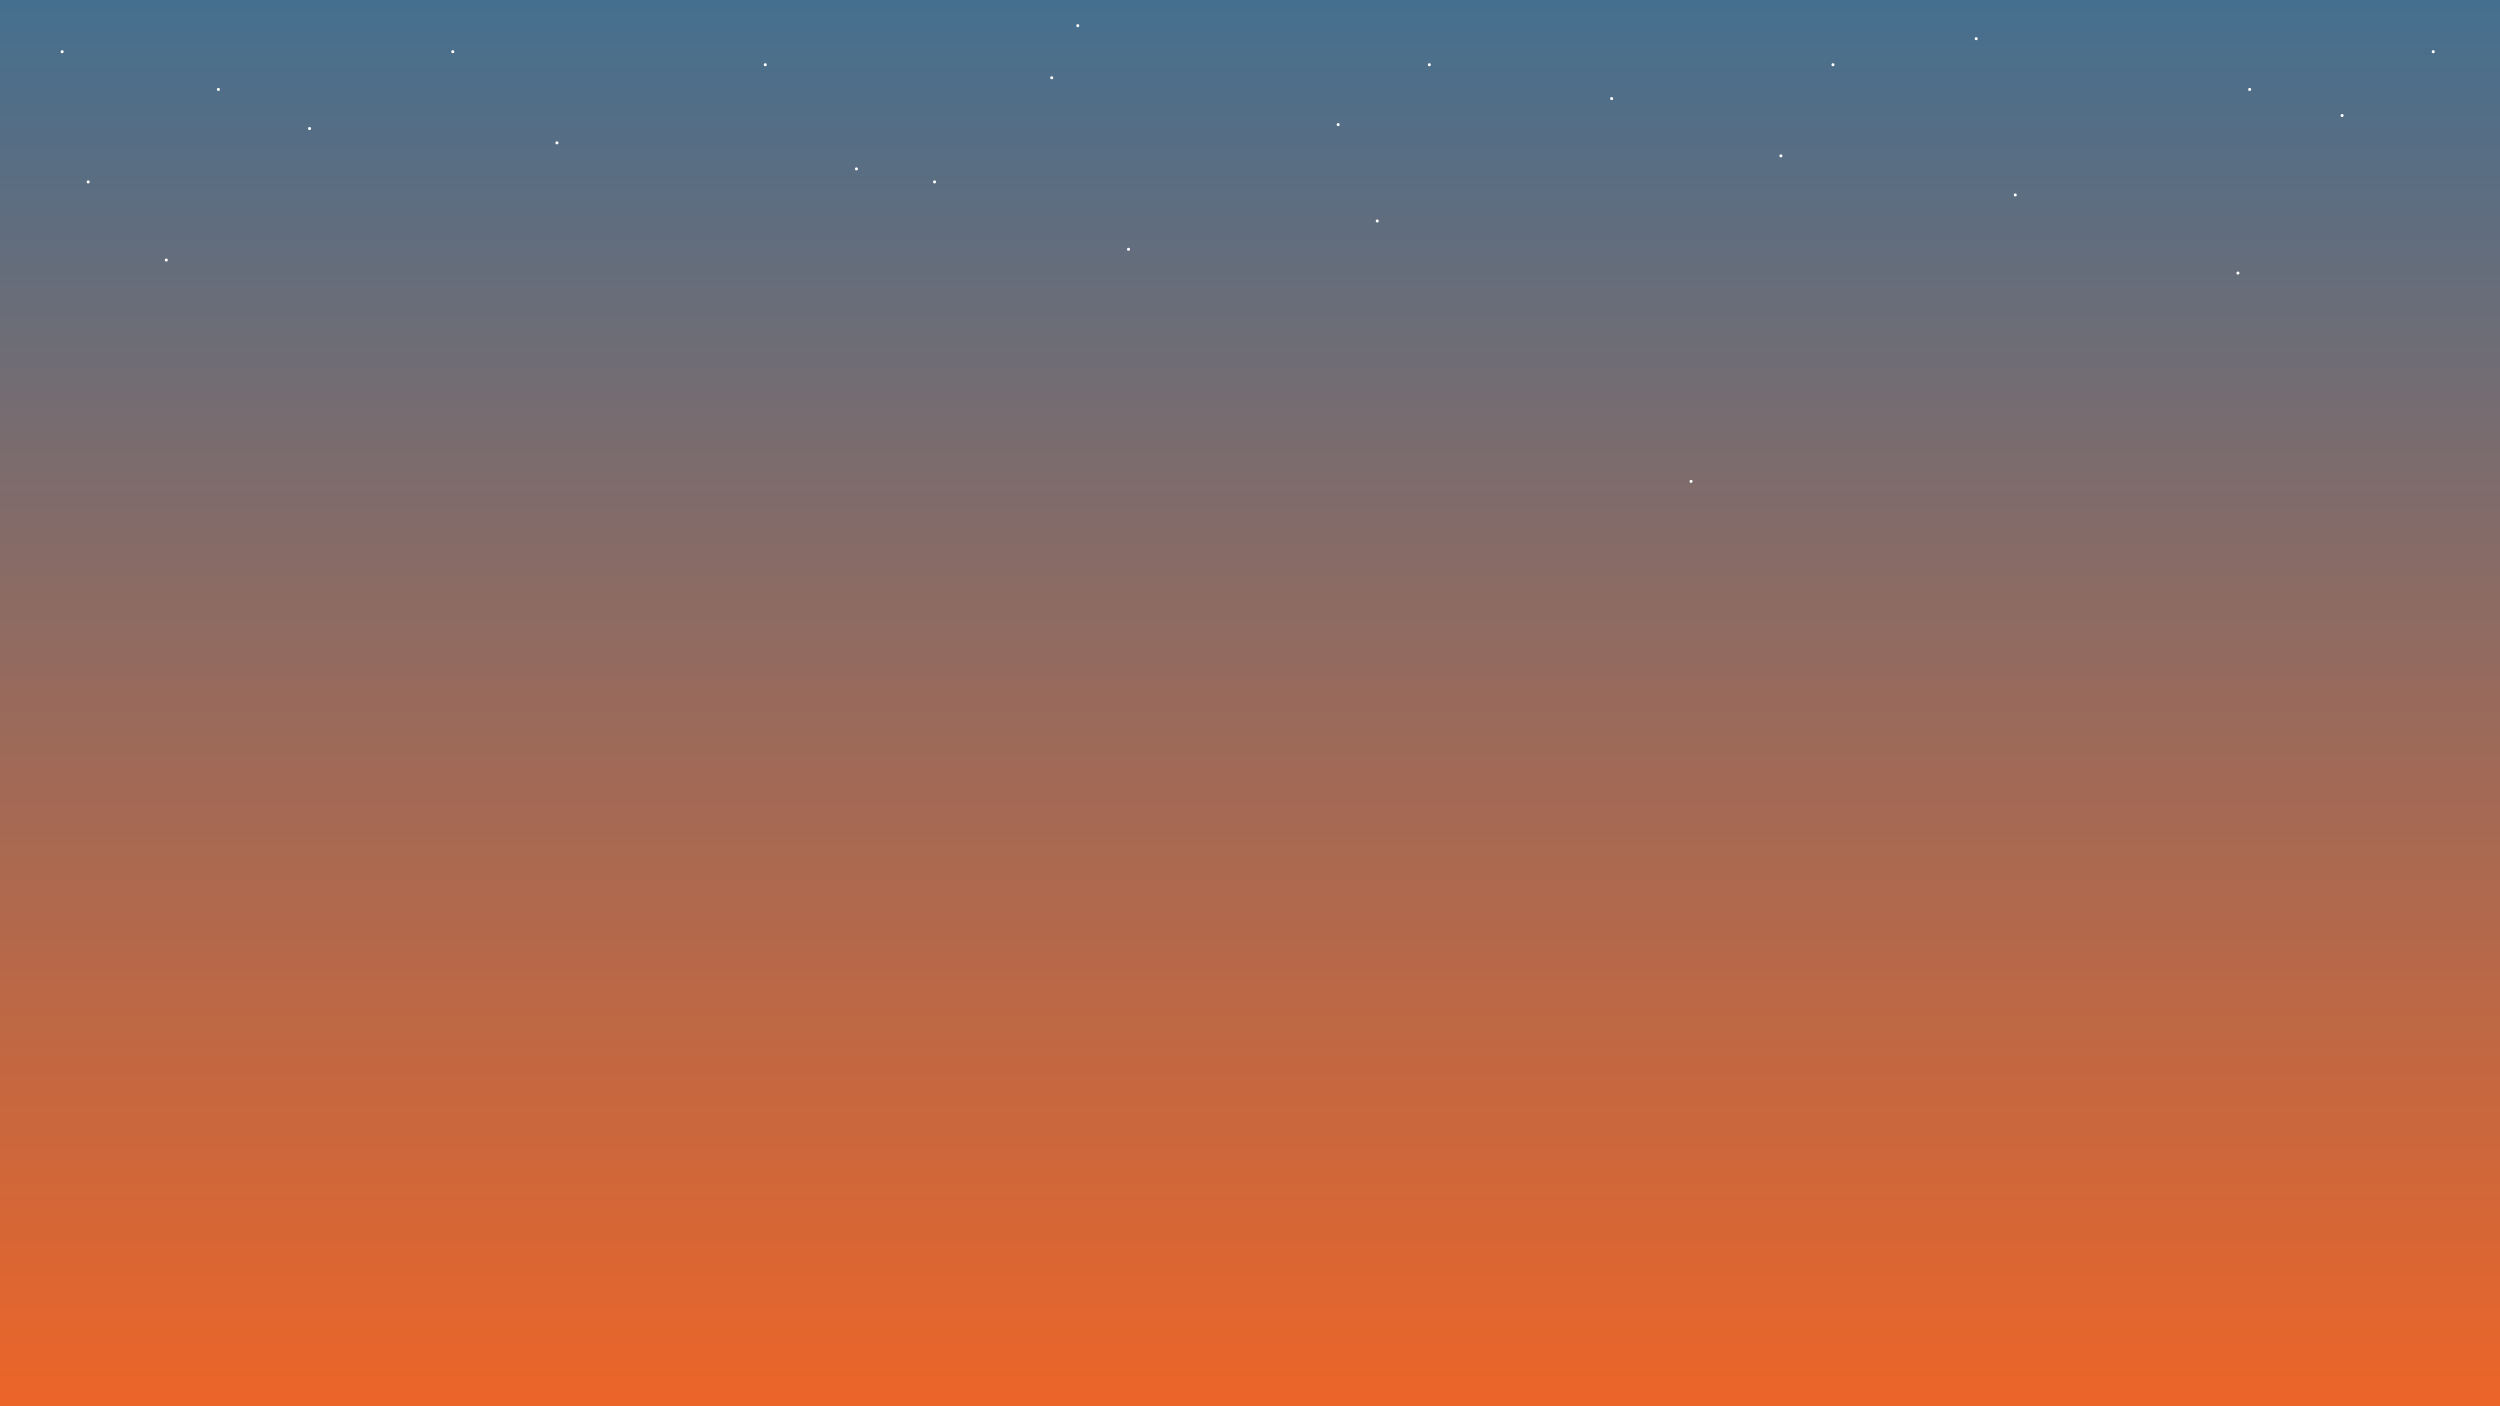 <svg xmlns="http://www.w3.org/2000/svg" xmlns:xlink="http://www.w3.org/1999/xlink" viewBox="0 0 1920 1080"><rect x="0" y="0" width="1920" height="1080" fill="#333333" stroke="none"/><defs><style>.cls-1{fill:url(#Dégradé_sans_nom_6);}.cls-2{fill:#fff;}</style><linearGradient id="Dégradé_sans_nom_6" x1="960" x2="960" y2="1080" gradientUnits="userSpaceOnUse"><stop offset="0" stop-color="#456f8f"/><stop offset="1" stop-color="#ec6528"/></linearGradient></defs><title>fond</title><g id="fond"><rect class="cls-1" width="1920" height="1080"/></g><g id="ciel"><g id="étoile"><circle class="cls-2" cx="866.69" cy="191.46" r="1.16"/><circle class="cls-2" cx="1027.73" cy="95.71" r="1.16"/><circle class="cls-2" cx="1237.73" cy="75.71" r="1.16"/><circle class="cls-2" cx="807.73" cy="59.71" r="1.16"/><circle class="cls-2" cx="717.73" cy="139.71" r="1.16"/><circle class="cls-2" cx="657.73" cy="129.71" r="1.16"/><circle class="cls-2" cx="587.73" cy="49.71" r="1.16"/><circle class="cls-2" cx="427.73" cy="109.71" r="1.16"/><circle class="cls-2" cx="347.73" cy="39.71" r="1.16"/><circle class="cls-2" cx="237.73" cy="98.71" r="1.16"/><circle class="cls-2" cx="167.73" cy="68.71" r="1.16"/><circle class="cls-2" cx="127.73" cy="199.71" r="1.16"/><circle class="cls-2" cx="67.73" cy="139.71" r="1.16"/><circle class="cls-2" cx="47.73" cy="39.71" r="1.16"/><circle class="cls-2" cx="827.73" cy="19.71" r="1.16"/><circle class="cls-2" cx="1097.73" cy="49.71" r="1.16"/><circle class="cls-2" cx="1407.73" cy="49.71" r="1.16"/><circle class="cls-2" cx="1367.73" cy="119.71" r="1.16"/><circle class="cls-2" cx="1517.73" cy="29.71" r="1.16"/><circle class="cls-2" cx="1547.73" cy="149.71" r="1.16"/><circle class="cls-2" cx="1057.73" cy="169.71" r="1.16"/><circle class="cls-2" cx="1298.73" cy="369.71" r="1.16"/><circle class="cls-2" cx="1718.73" cy="209.71" r="1.16"/><circle class="cls-2" cx="1798.73" cy="88.71" r="1.16"/><circle class="cls-2" cx="1727.73" cy="68.71" r="1.16"/><circle class="cls-2" cx="1868.73" cy="39.71" r="1.16"/></g></g></svg>